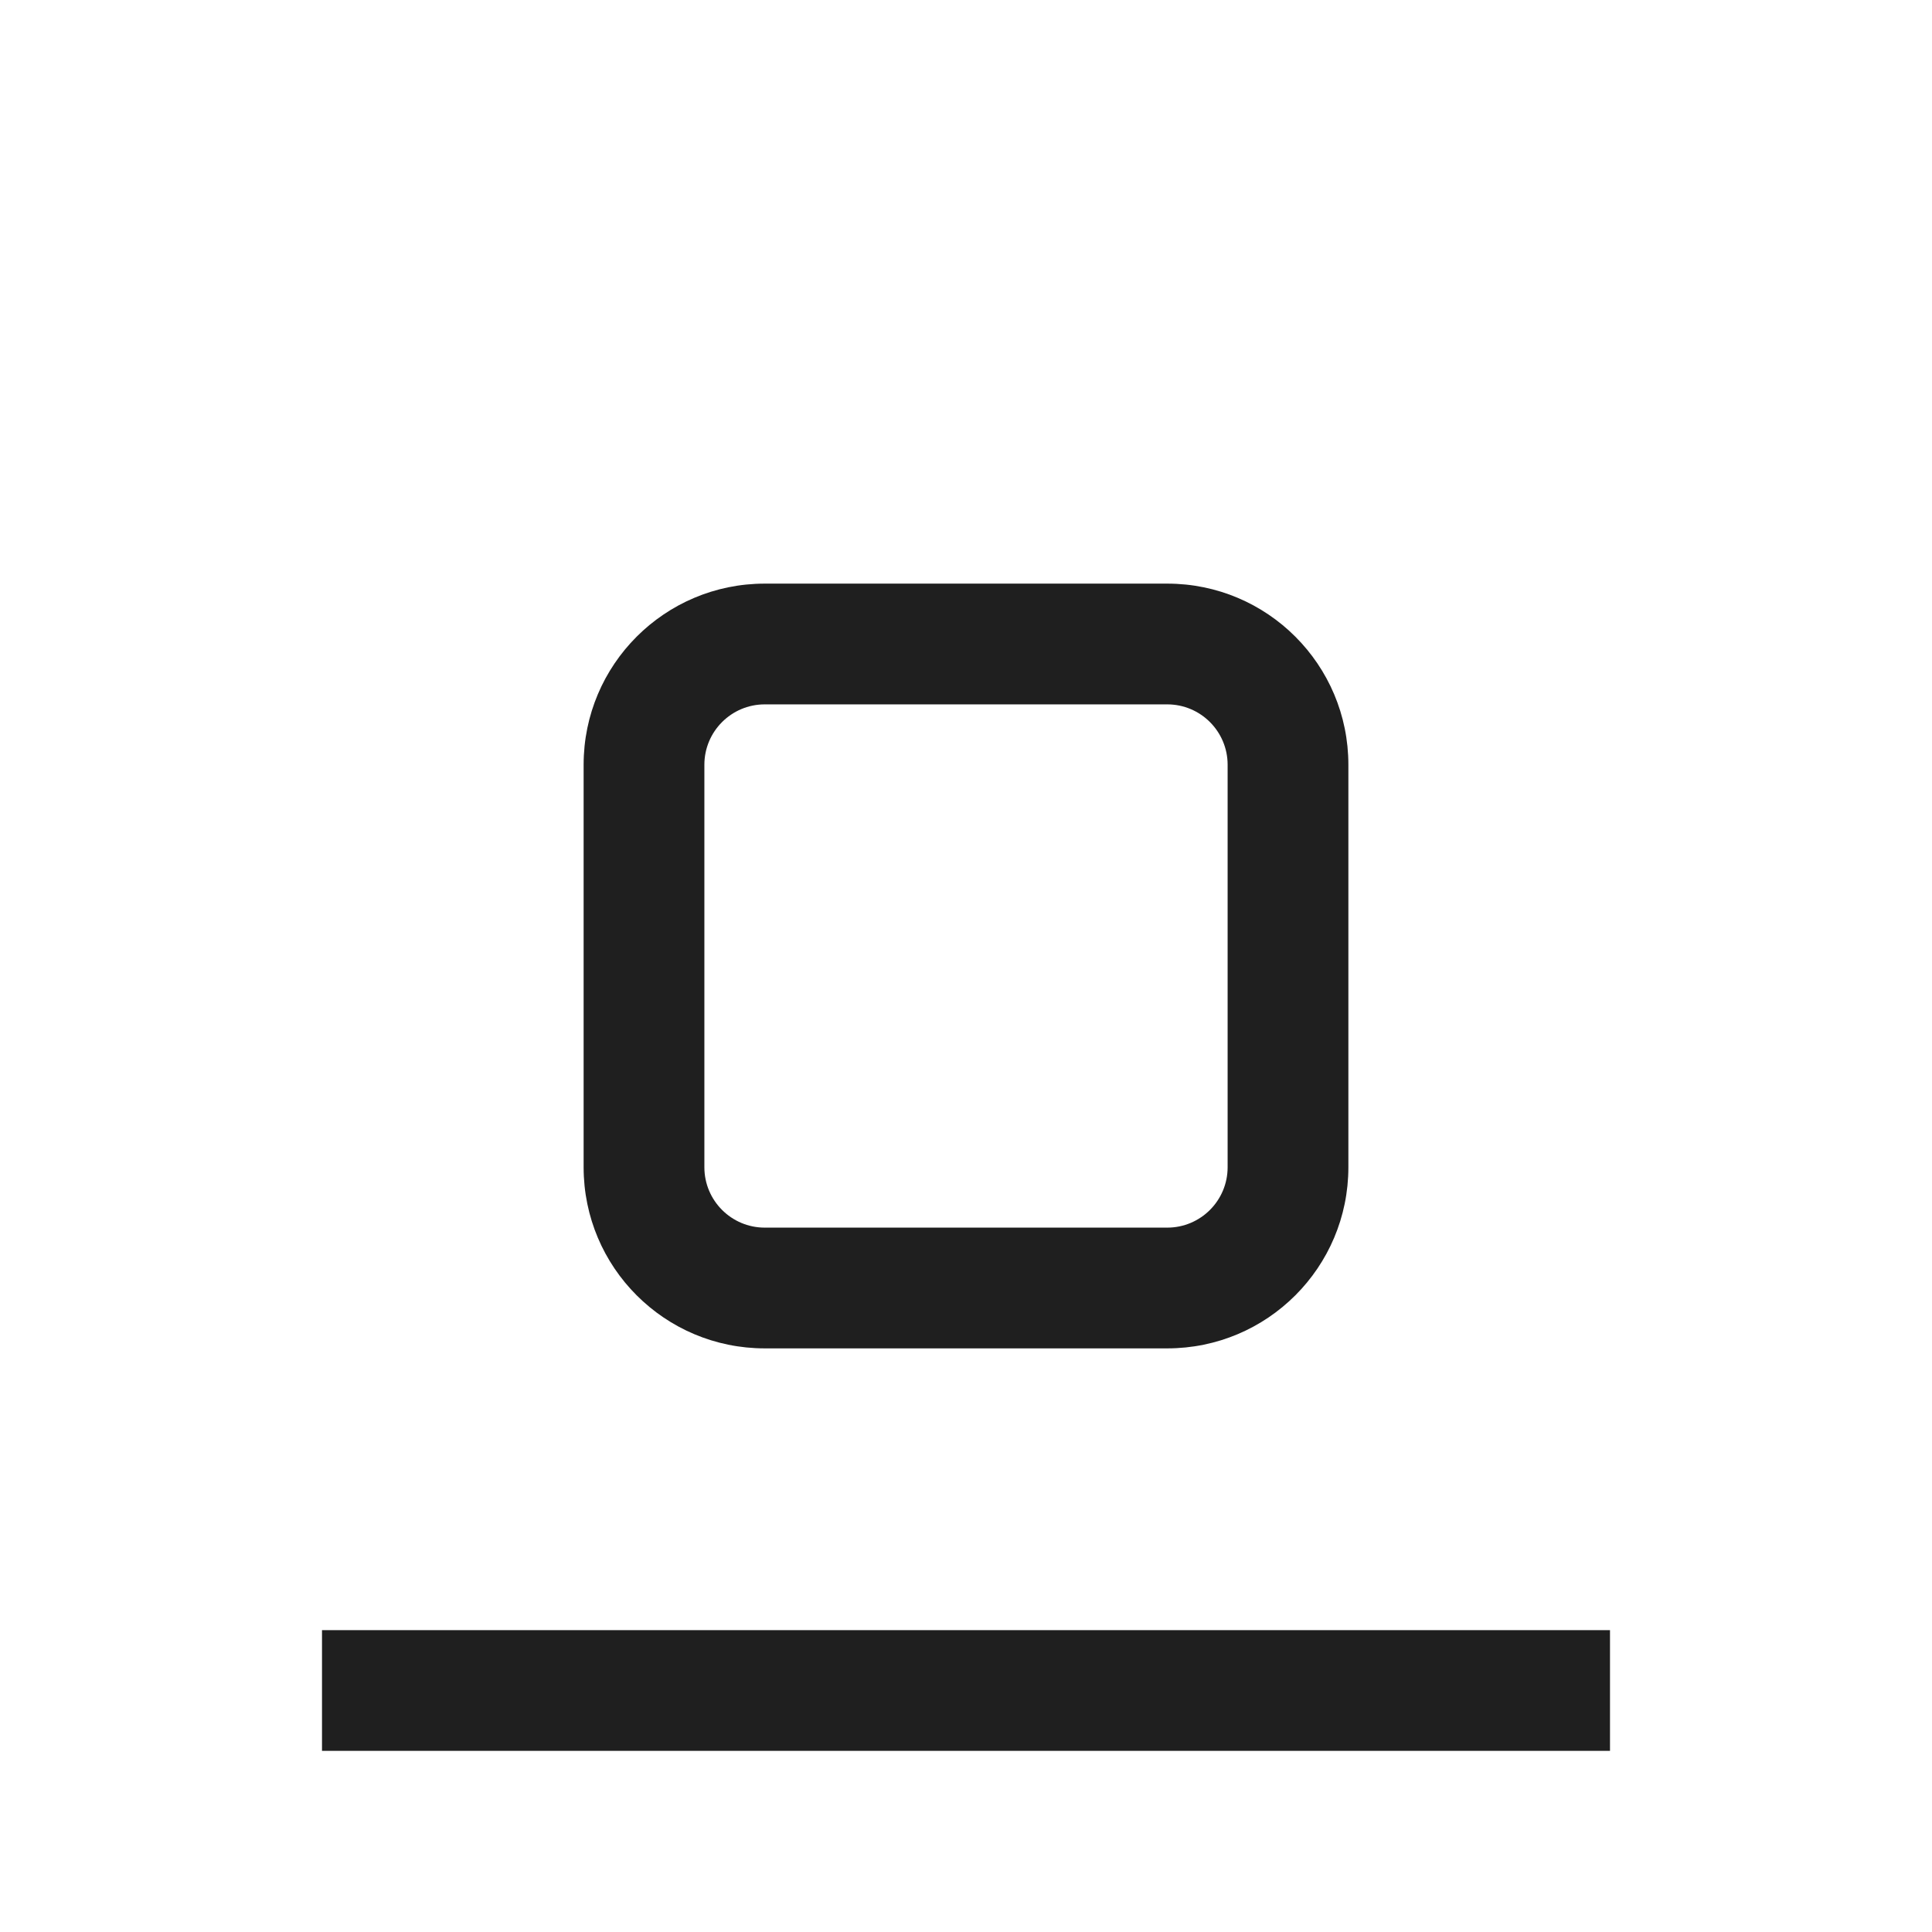 <svg width="24" height="24" viewBox="0 0 24 24" fill="none" xmlns="http://www.w3.org/2000/svg">
<path fill-rule="evenodd" clip-rule="evenodd" d="M4 20.25H20V21.75H4V20.25ZM9.5 7.25C8.257 7.25 7.25 8.257 7.25 9.5V14.5C7.25 15.743 8.257 16.75 9.5 16.75H14.5C15.743 16.75 16.75 15.743 16.75 14.5V9.5C16.75 8.257 15.743 7.25 14.5 7.25H9.5ZM8.75 9.5C8.75 9.086 9.086 8.75 9.5 8.75H14.5C14.914 8.75 15.25 9.086 15.25 9.5V14.5C15.25 14.914 14.914 15.25 14.5 15.25H9.5C9.086 15.25 8.75 14.914 8.75 14.5V9.5Z" fill="#1F1F1F"/>
</svg>
